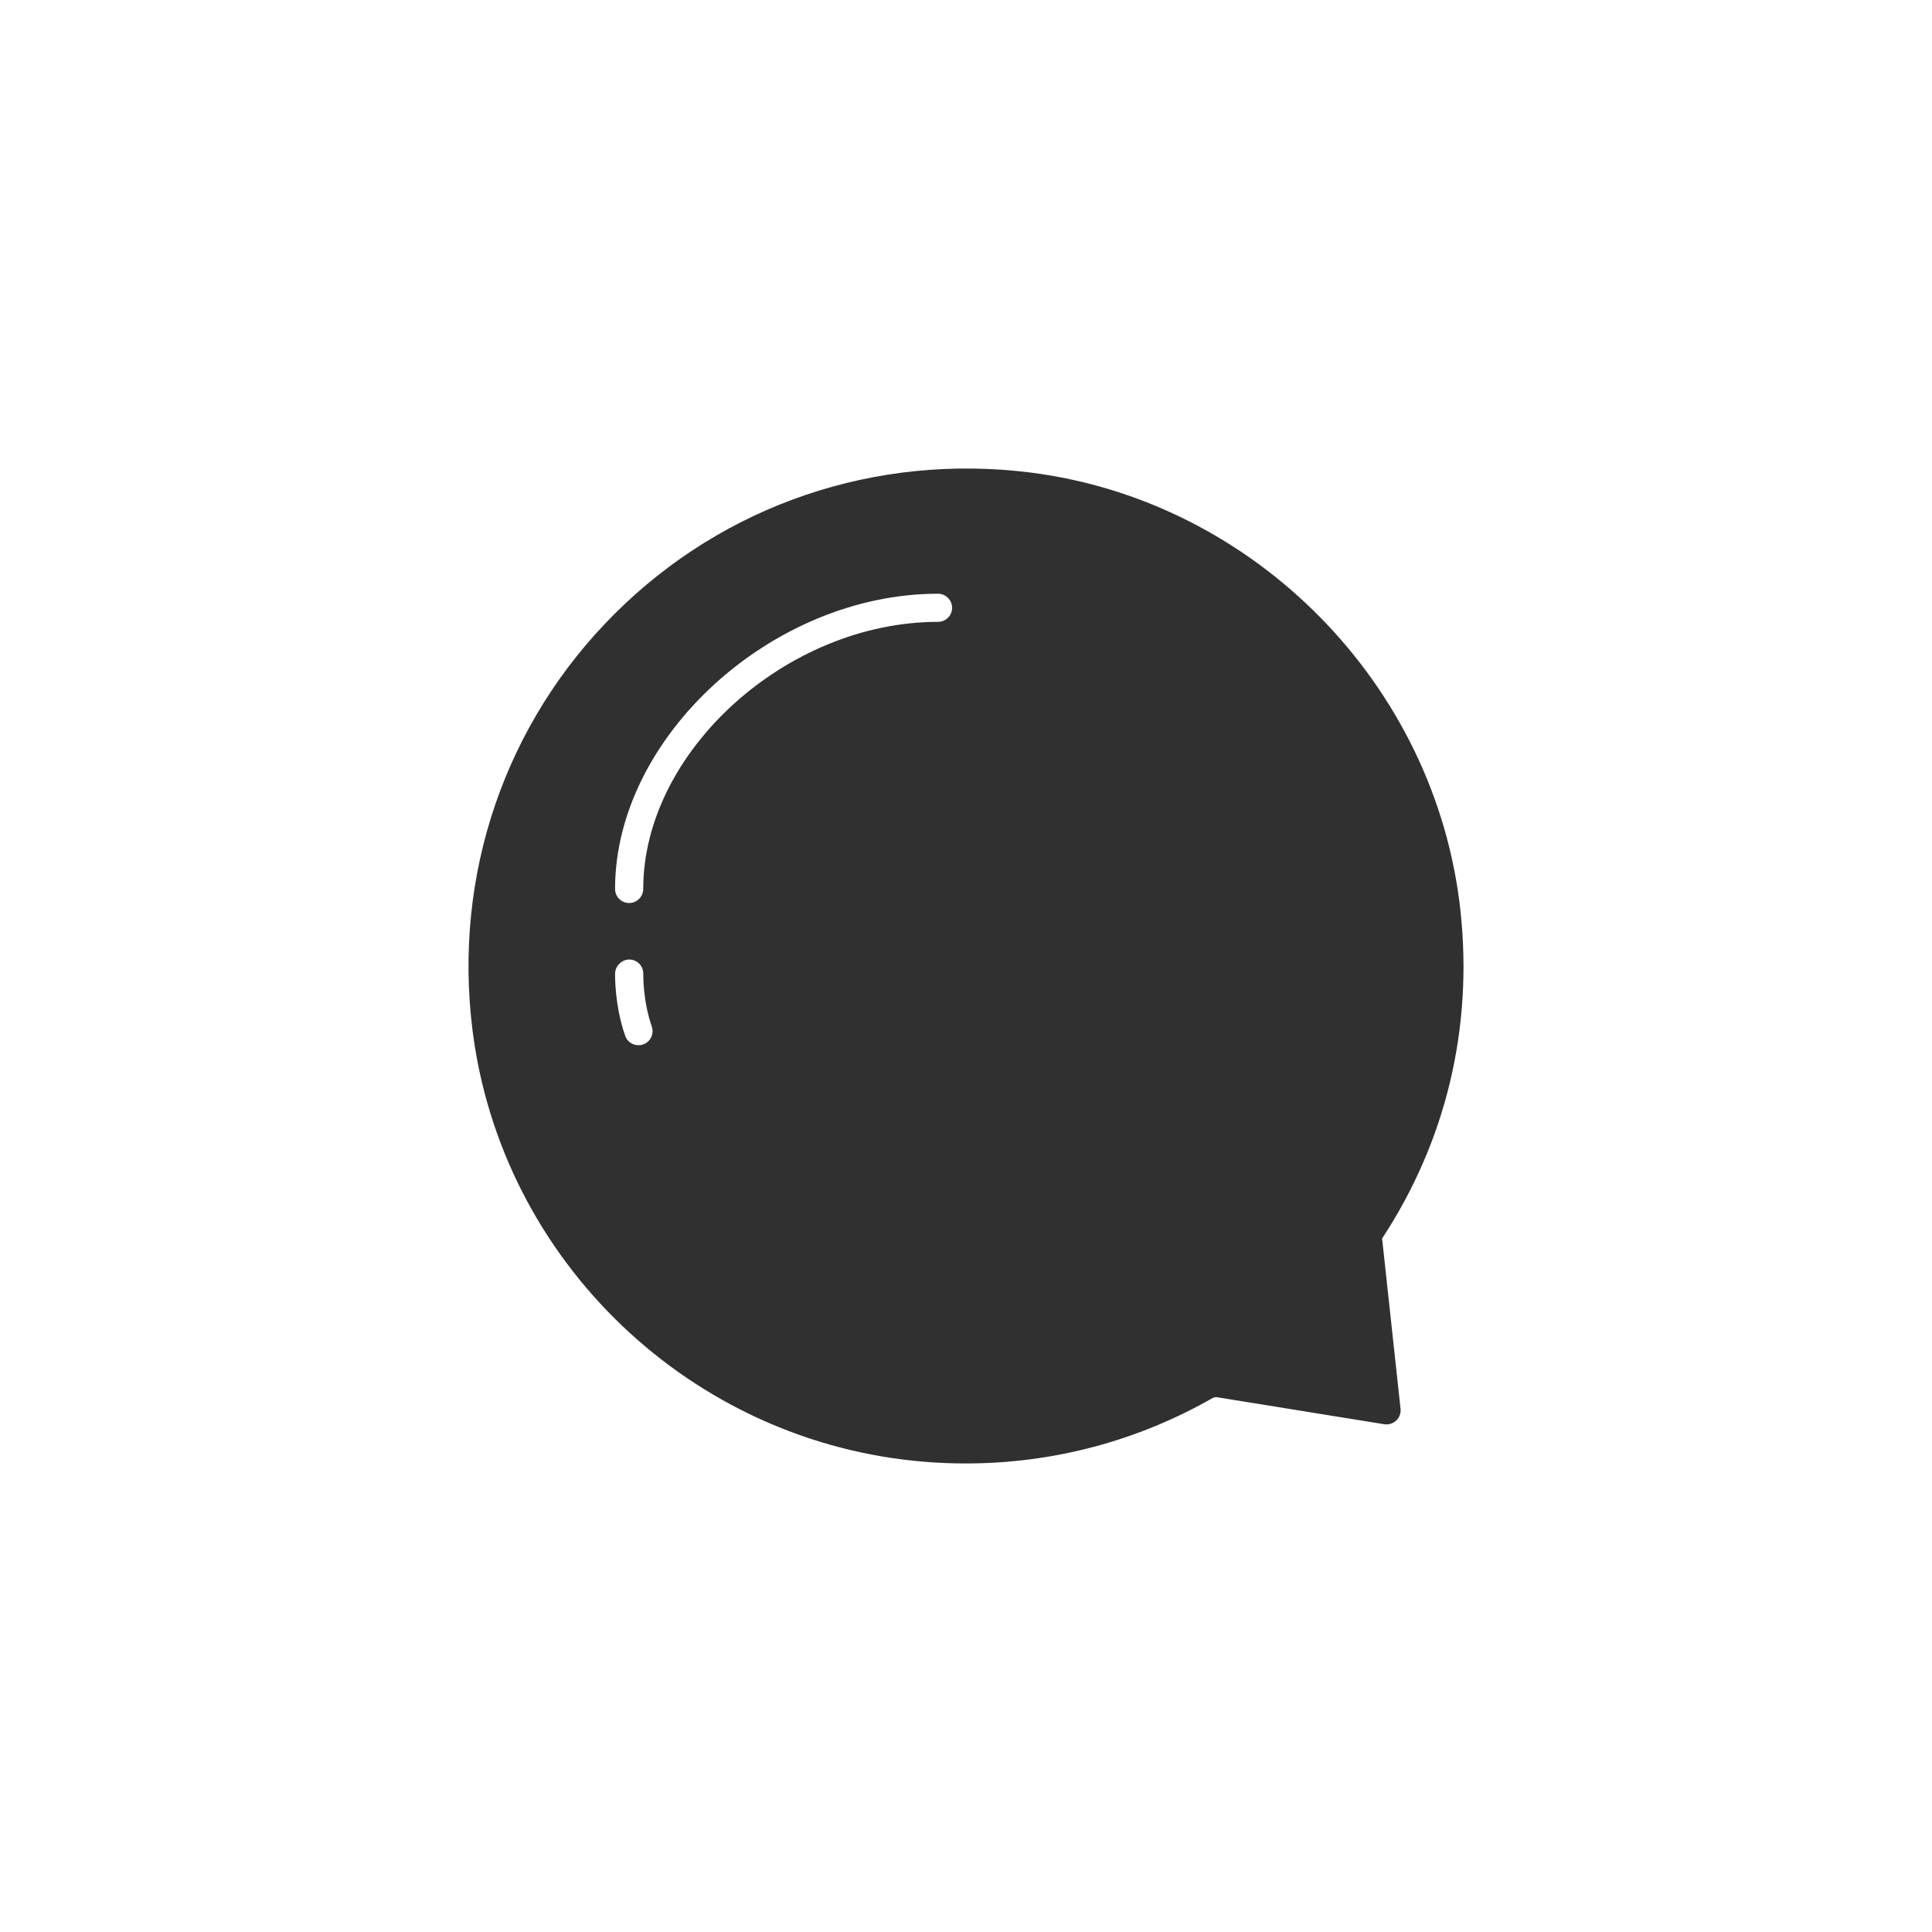 <?xml version="1.0" ?><svg style="enable-background:new 0 0 48 48;" version="1.1" viewBox="0 0 48 48" xml:space="preserve" xmlns="http://www.w3.org/2000/svg" xmlns:xlink="http://www.w3.org/1999/xlink"><g id="Padding__x26__Artboard"/><g id="Icons"><g><g><path d="M36.285,22.631c-0.605-5.609-5.102-10.189-10.692-10.892     c-3.839-0.479-7.605,0.799-10.324,3.513c-2.72,2.714-4.007,6.475-3.533,10.316     c0.711,5.766,5.443,10.287,11.253,10.751c0.337,0.027,0.672,0.04,1.007,0.04     c2.164,0,4.271-0.558,6.146-1.634c0,0,0.07-0.015,0.071-0.015l4.18,0.675     c0.107,0.016,0.217-0.018,0.297-0.093c0.079-0.075,0.118-0.184,0.106-0.292l-0.458-4.23     C35.926,28.354,36.599,25.539,36.285,22.631z M23.304,15.45c-3.764,0-7.323,3.225-7.323,6.635     c0,0.193-0.157,0.35-0.35,0.35s-0.35-0.156-0.35-0.35c0-3.77,3.899-7.334,8.023-7.334     c0.193,0,0.35,0.156,0.35,0.35S23.498,15.45,23.304,15.45z M15.533,25.735     c-0.269-0.768-0.252-1.523-0.251-1.556c0.006-0.192,0.185-0.346,0.359-0.34     c0.193,0.005,0.346,0.165,0.341,0.358c-0,0.007-0.013,0.664,0.211,1.305     c0.064,0.183-0.032,0.383-0.214,0.446c-0.038,0.014-0.077,0.02-0.116,0.02     C15.718,25.969,15.583,25.879,15.533,25.735z" style="fill:#303030;"/></g></g></g></svg>